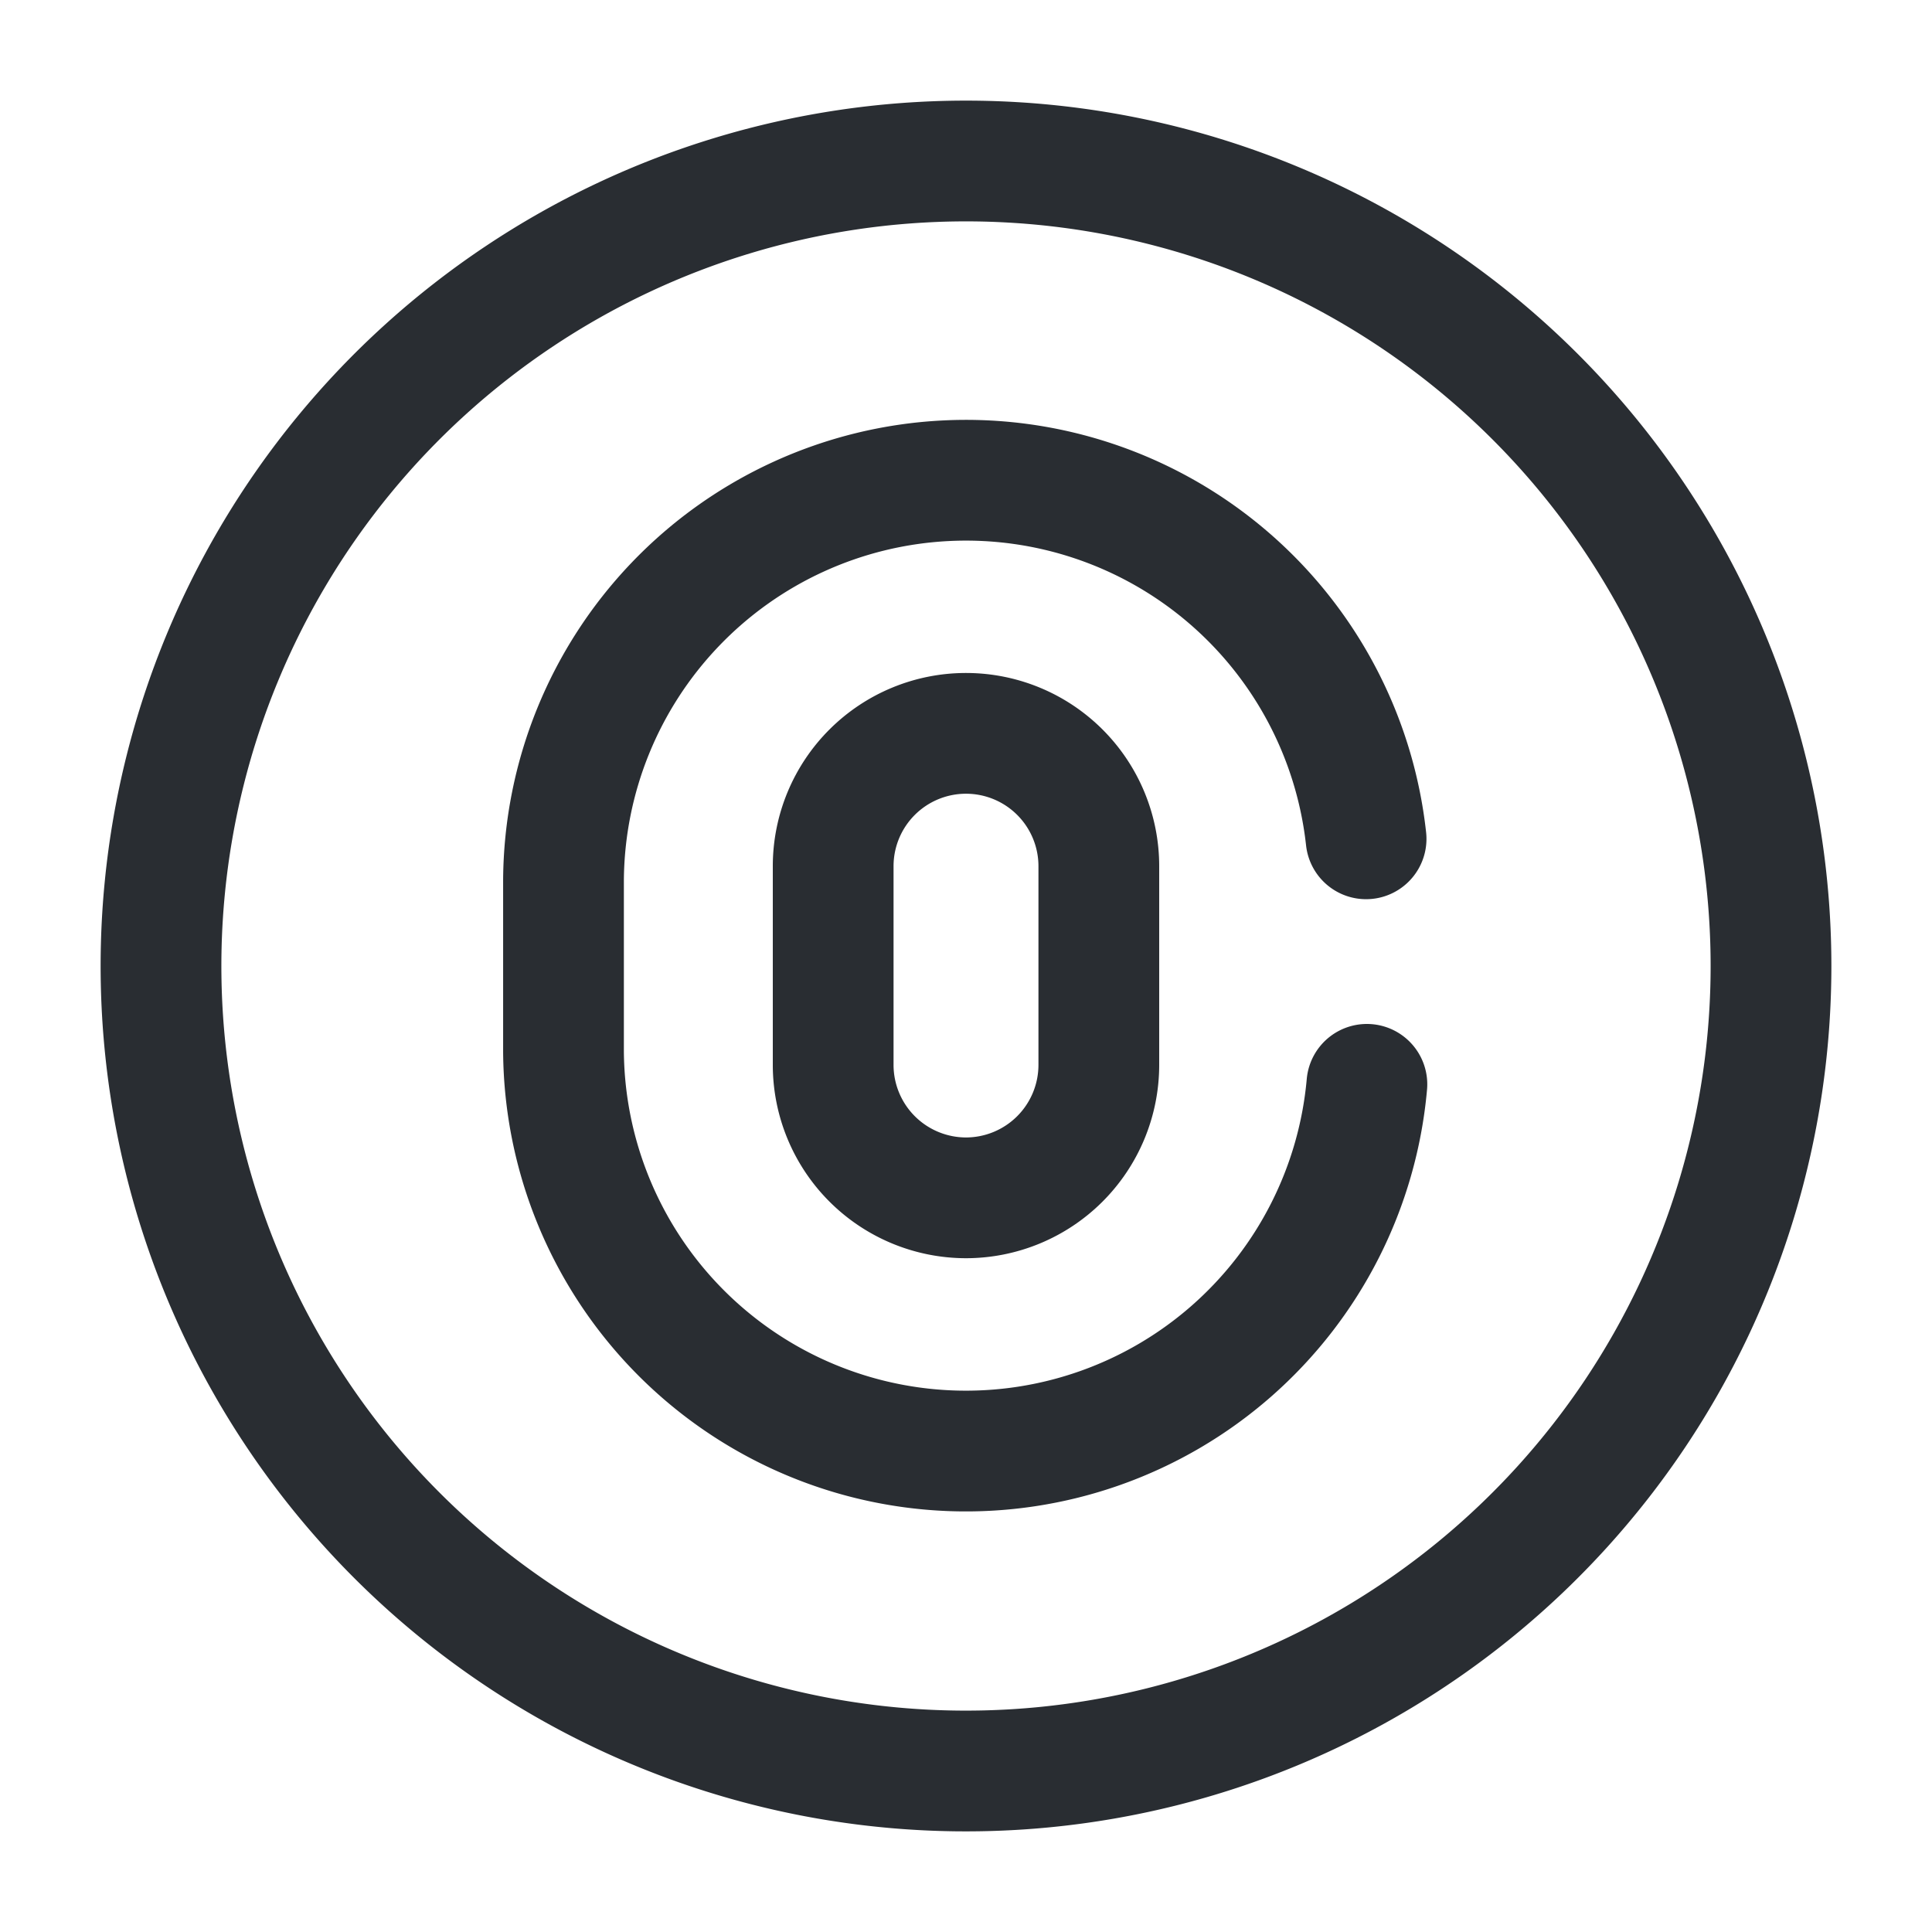<svg xmlns="http://www.w3.org/2000/svg" width="24" height="24" viewBox="0 0 24 24">
  <g id="vuesax_linear_finger-cricle" data-name="vuesax/linear/finger-cricle" transform="translate(-620 -252)">
    <g id="finger-cricle">
      <path id="Vector" d="M20,10A10,10,0,1,1,10,0,10,10,0,0,1,20,10Z" transform="translate(622 254)" fill="none" stroke="#292d32" stroke-linecap="round" stroke-linejoin="round" stroke-width="1.5"/>
      <path id="Vector-2" data-name="Vector" d="M1.65,5.77A1.652,1.652,0,0,1,0,4.12V1.65a1.65,1.65,0,1,1,3.3,0V4.12A1.652,1.652,0,0,1,1.65,5.77Z" transform="translate(630.35 261.11)" fill="none" stroke="#292d32" stroke-linecap="round" stroke-width="1.5"/>
      <path id="Vector-3" data-name="Vector" d="M9.98,7.54A5,5,0,0,1,0,7.14V5a5,5,0,0,1,9.97-.51" transform="translate(627 257.93)" fill="none" stroke="#292d32" stroke-linecap="round" stroke-width="1.5"/>
      <path id="Vector-4" data-name="Vector" d="M0,0H24V24H0Z" transform="translate(644 276) rotate(180)" fill="none" opacity="0"/>
    </g>
  </g>
</svg>
